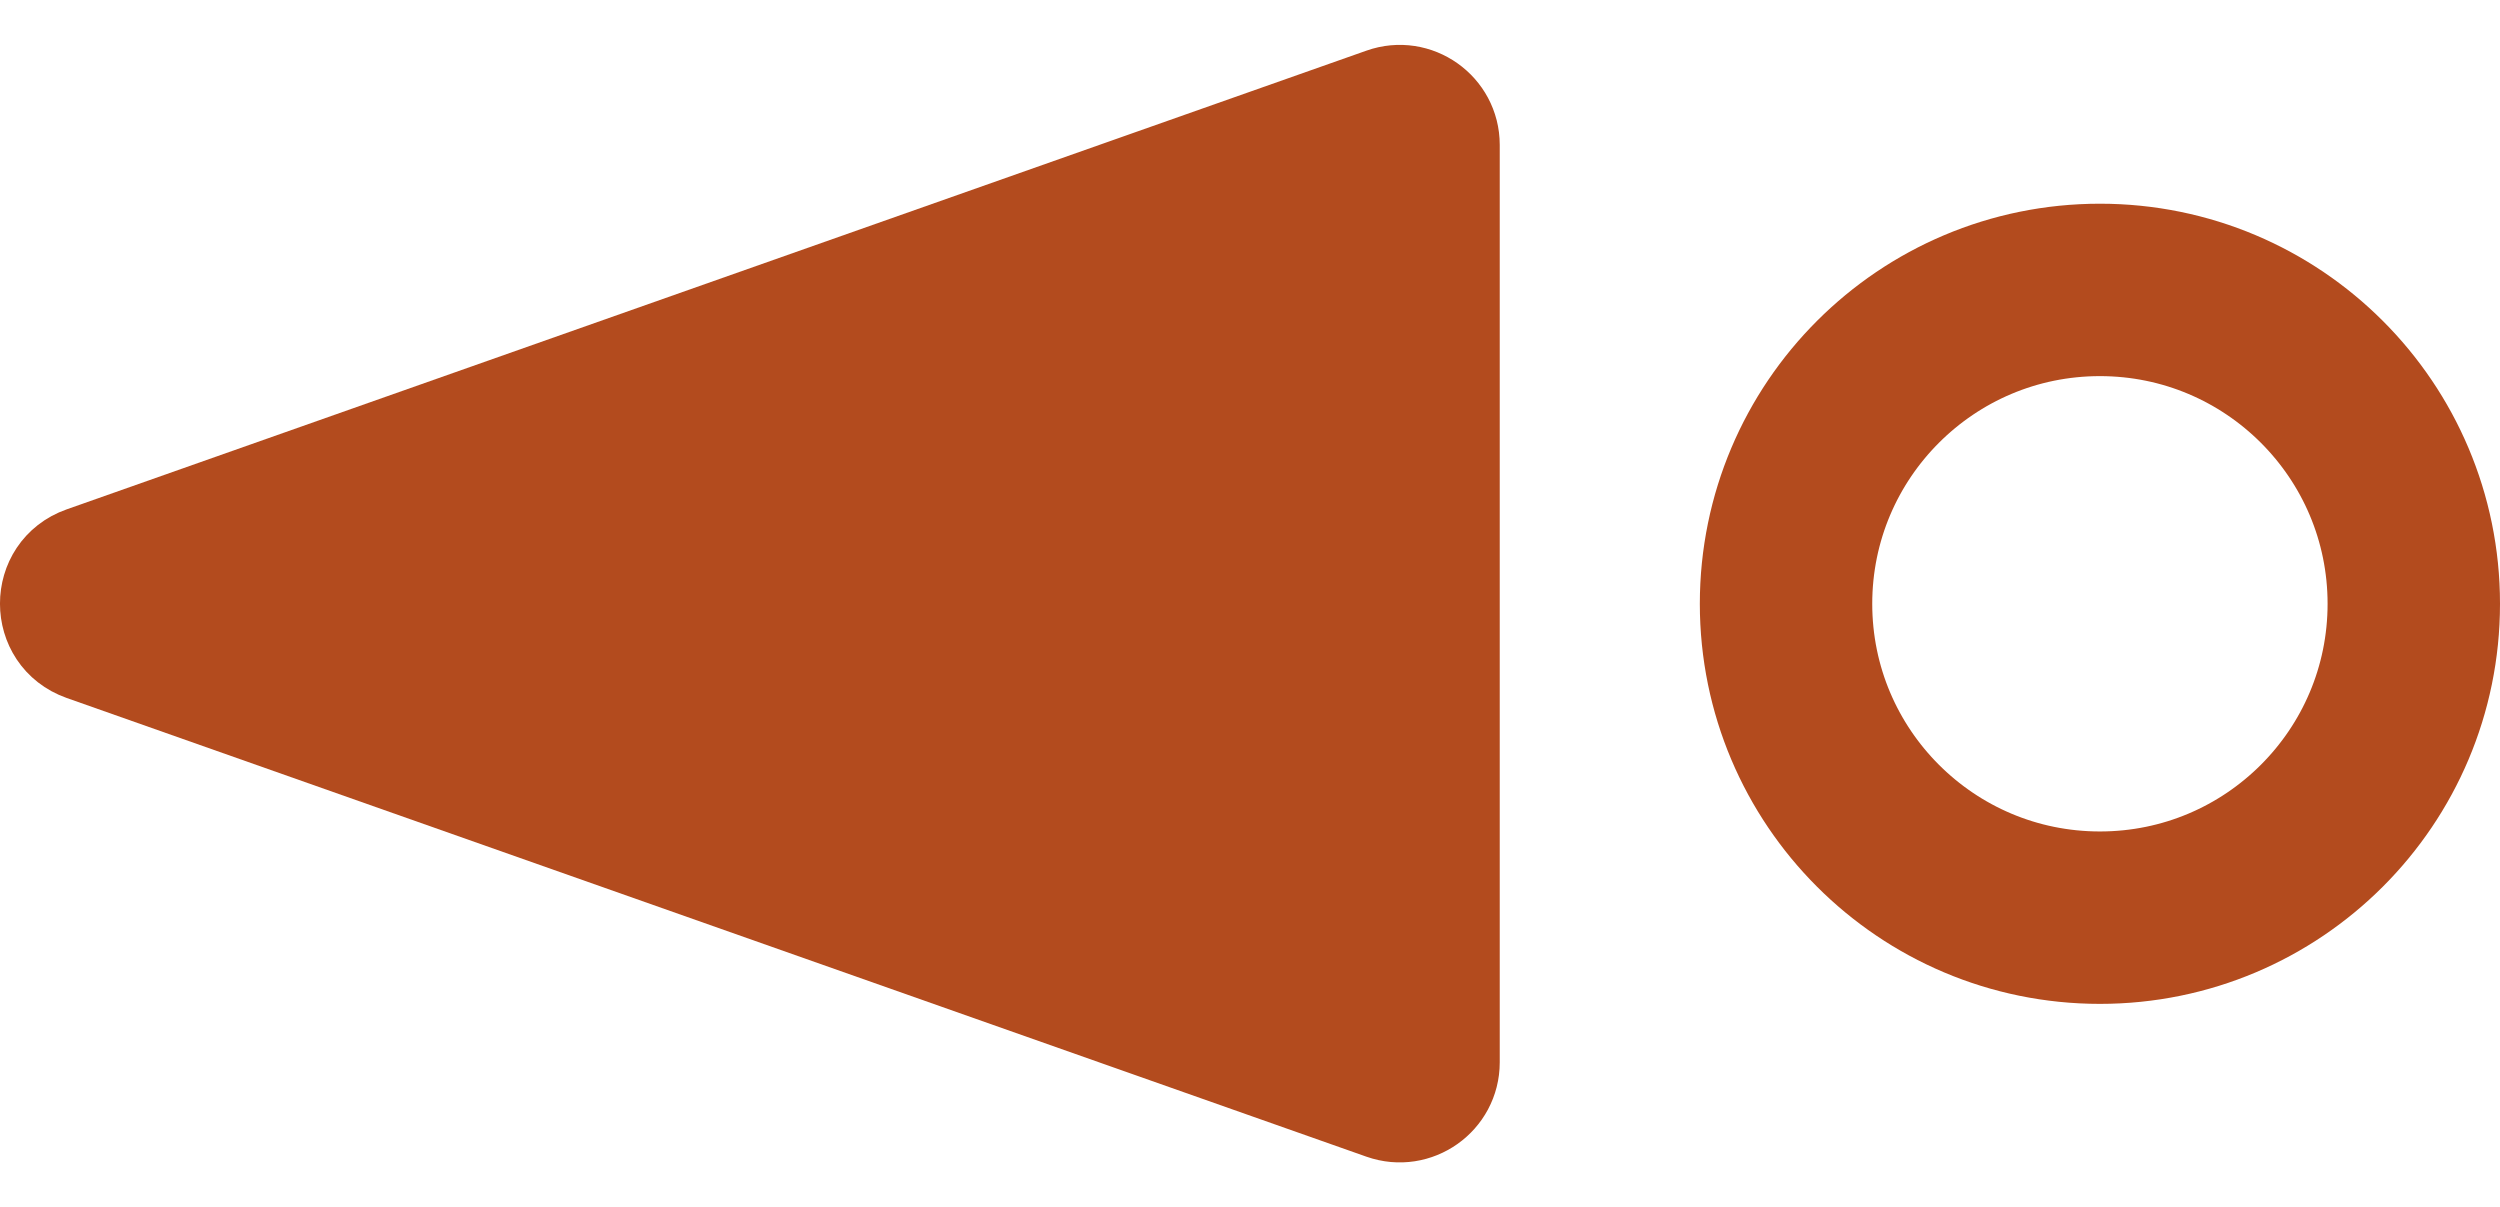 <svg width="29" height="14" viewBox="0 0 29 14" fill="none" xmlns="http://www.w3.org/2000/svg">
<path d="M0.94 7.625C0.353 7.417 0.353 6.587 0.94 6.38L16.017 1.059C16.446 0.907 16.897 1.226 16.897 1.681L16.897 12.323C16.897 12.779 16.446 13.097 16.017 12.946L0.94 7.625Z" fill="#B34B1E" stroke="#B34B1E"/>
<circle cx="24.359" cy="7.004" r="3.641" stroke="#B34B1E" stroke-width="2"/>
</svg>
